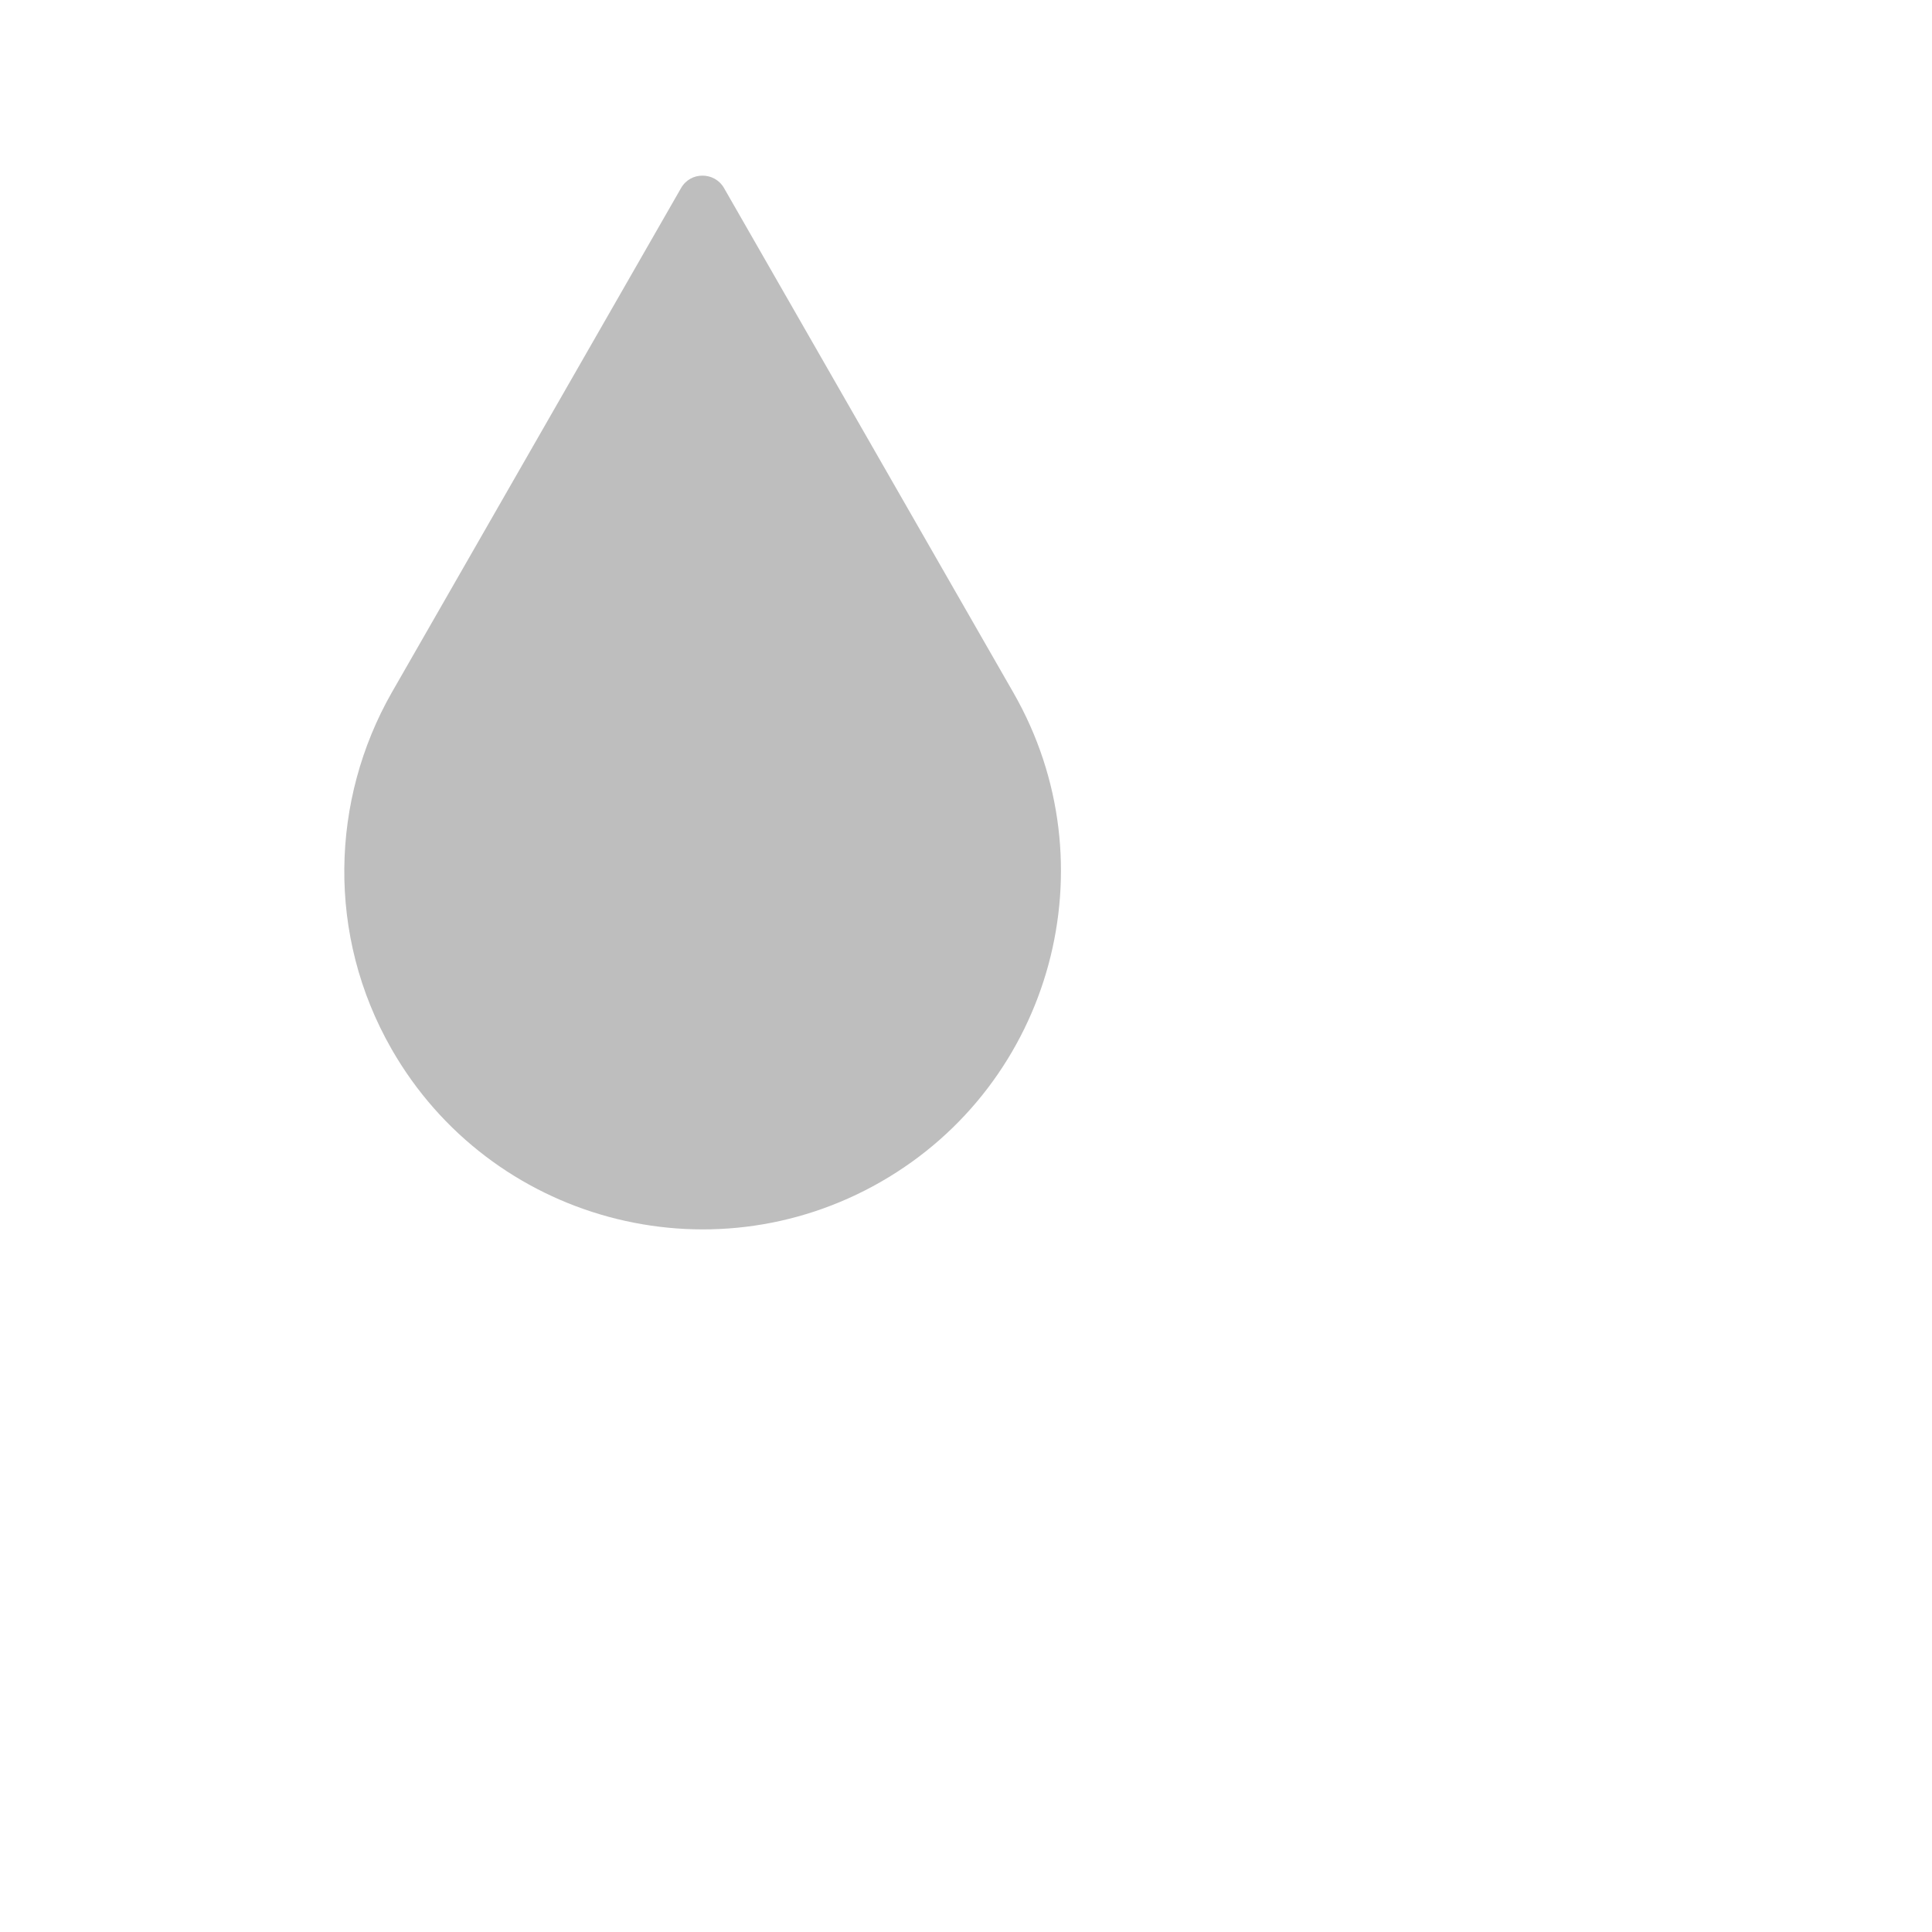 <svg xmlns="http://www.w3.org/2000/svg" viewBox="0 0 22 22">
 <defs id="defs3051">
   <style type="text/css" id="current-color-scheme">
     .ColorScheme-Text {
       color:#bebebe;
     }
     </style>
 </defs>
   <path
      style="fill:currentColor;fill-opacity:1;stroke:none"
      d="m7.999 2c-.096 0-.19.047-.244.142l-3.295 5.746c-.692 1.215-.746 2.759 0 4.06 1.121 1.955 3.615 2.631 5.57 1.51 1.955-1.121 2.631-3.615 1.51-5.57l-3.295-5.746c-.054-.095-.15-.142-.246-.142z"
      class="ColorScheme-Text" />
</svg>

